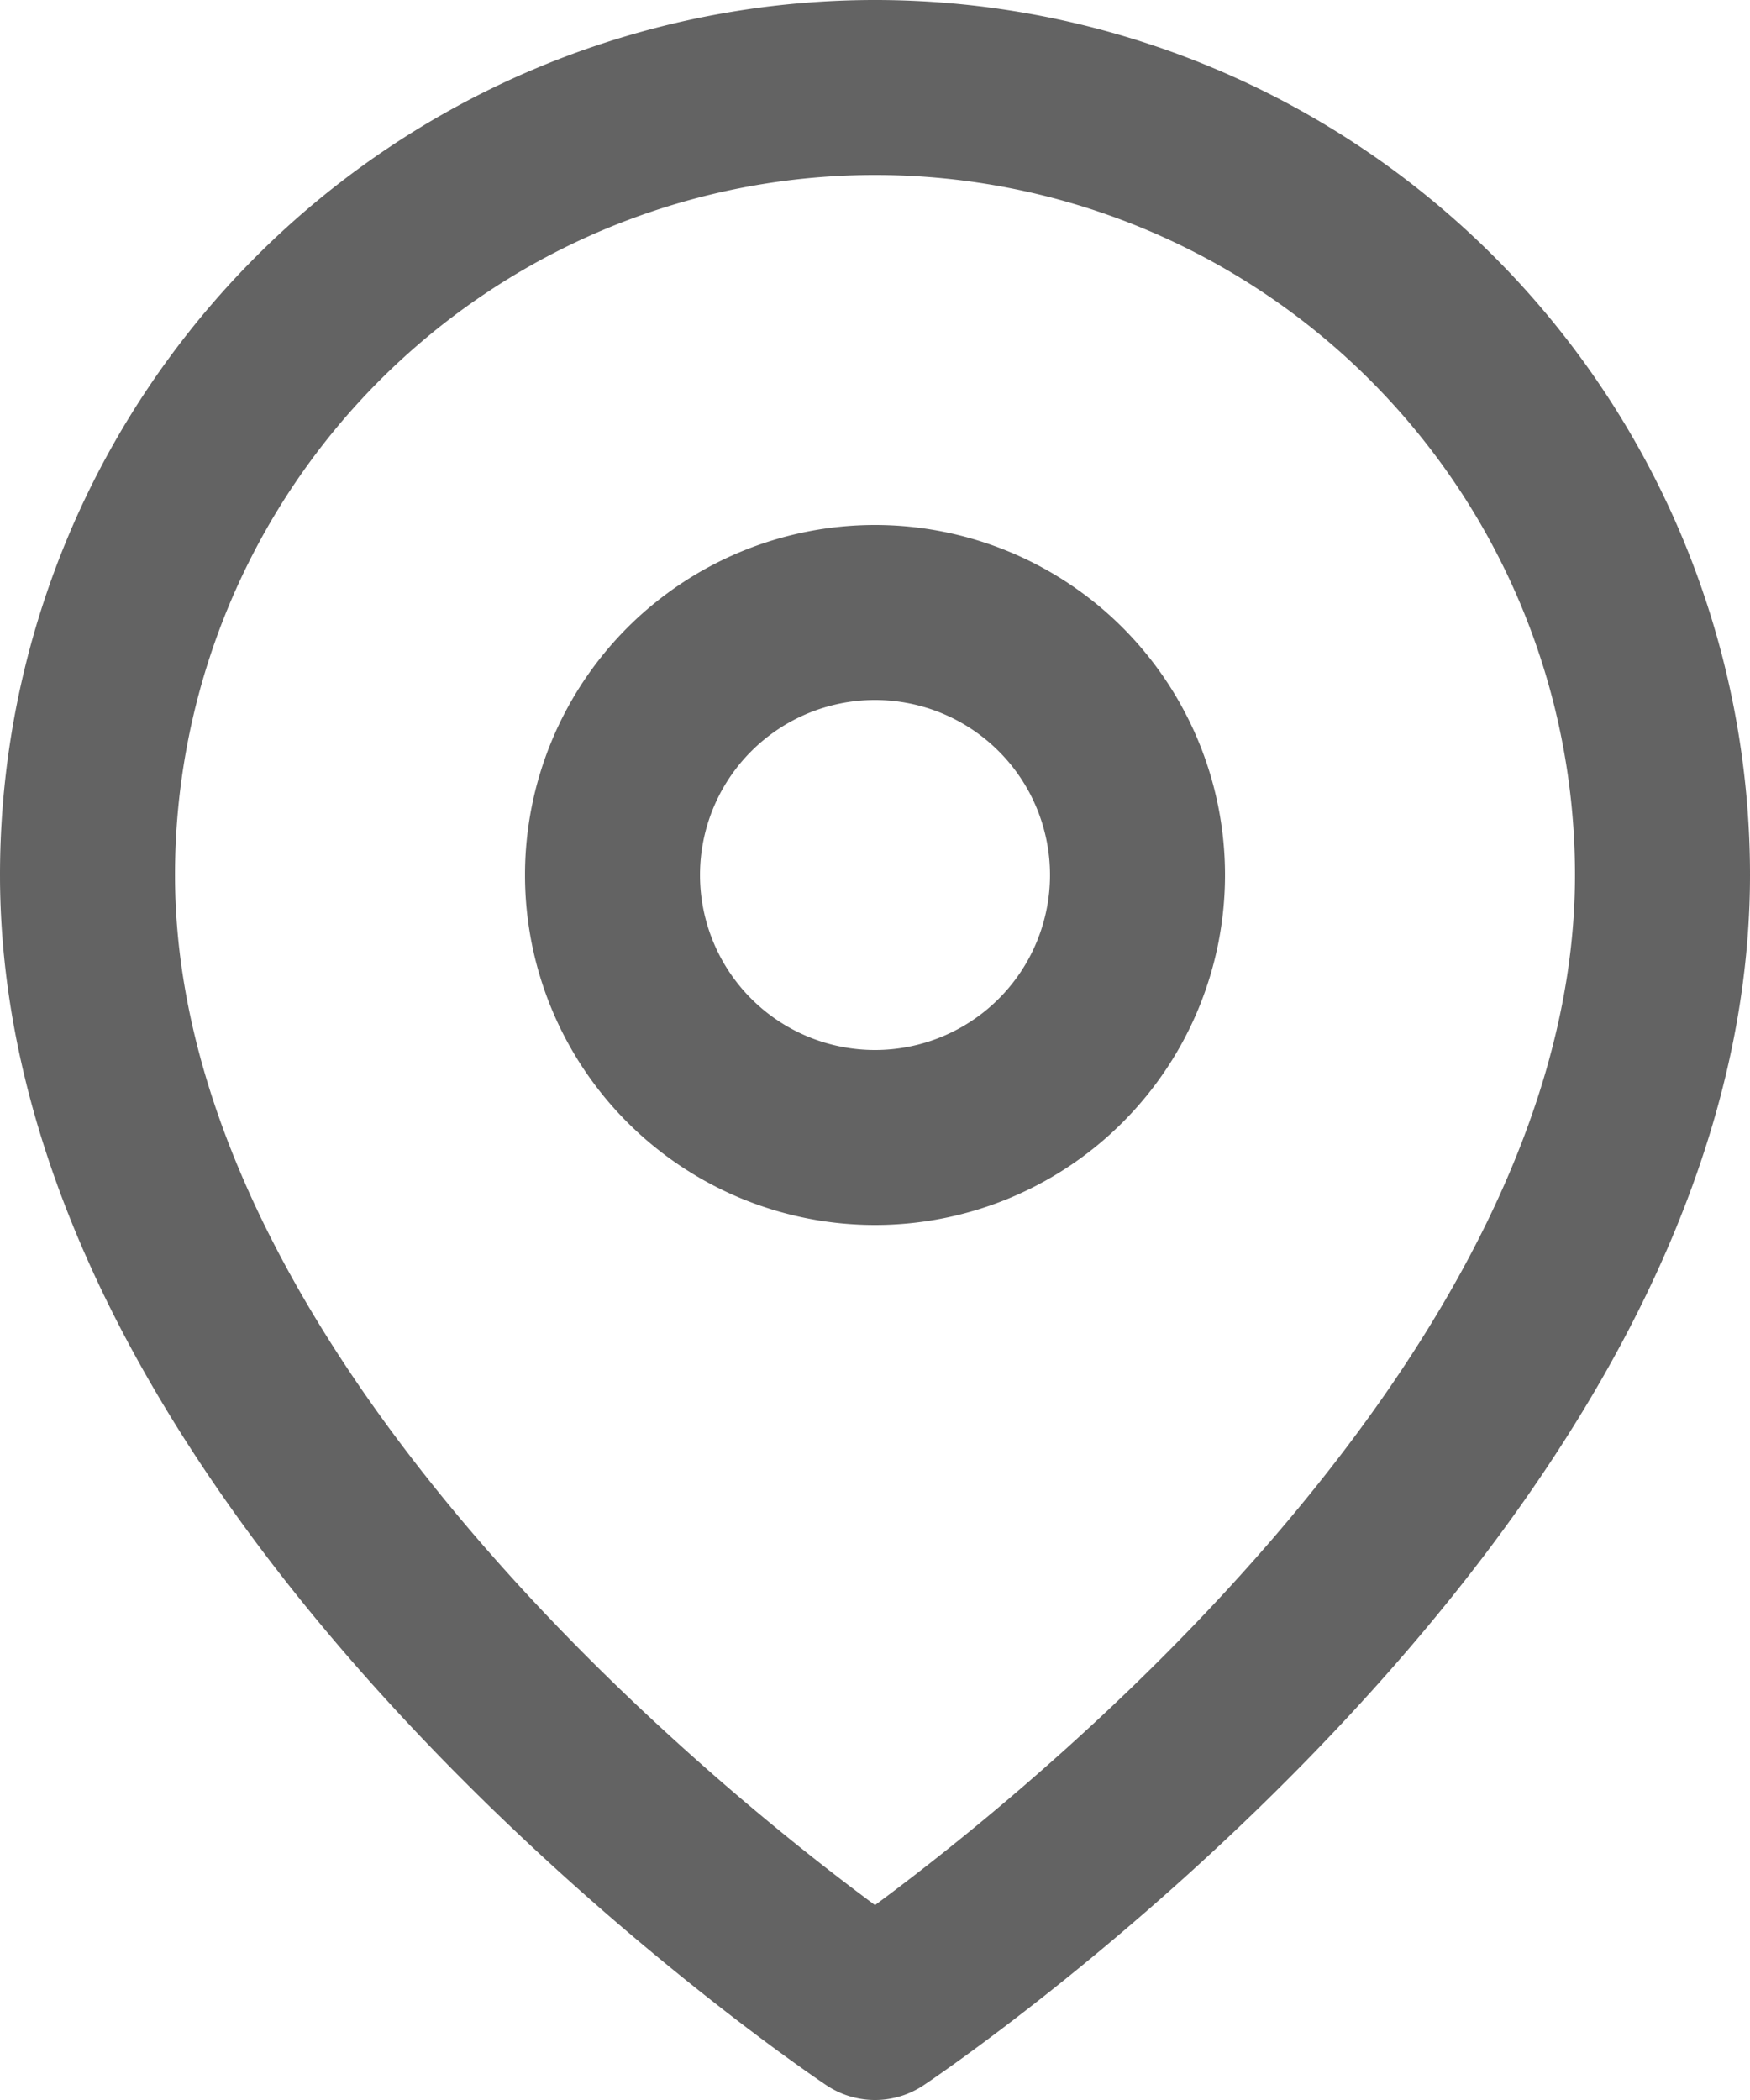 <svg xmlns="http://www.w3.org/2000/svg" width="20" height="24" viewBox="0 0 20 24"><g><g><g opacity=".8"><path fill="none" stroke="#3c3c3c" stroke-linecap="round" stroke-linejoin="round" stroke-miterlimit="20" stroke-width="2" d="M19 10c0 7-9 13-9 13v0s-9-6-9-13a9 9 0 0 1 18 0z"/></g><g opacity=".8"><path fill="none" stroke="#3c3c3c" stroke-linecap="round" stroke-linejoin="round" stroke-miterlimit="20" stroke-width="2" d="M10 13a3 3 0 1 0 0-6 3 3 0 0 0 0 6z"/></g></g></g></svg>
